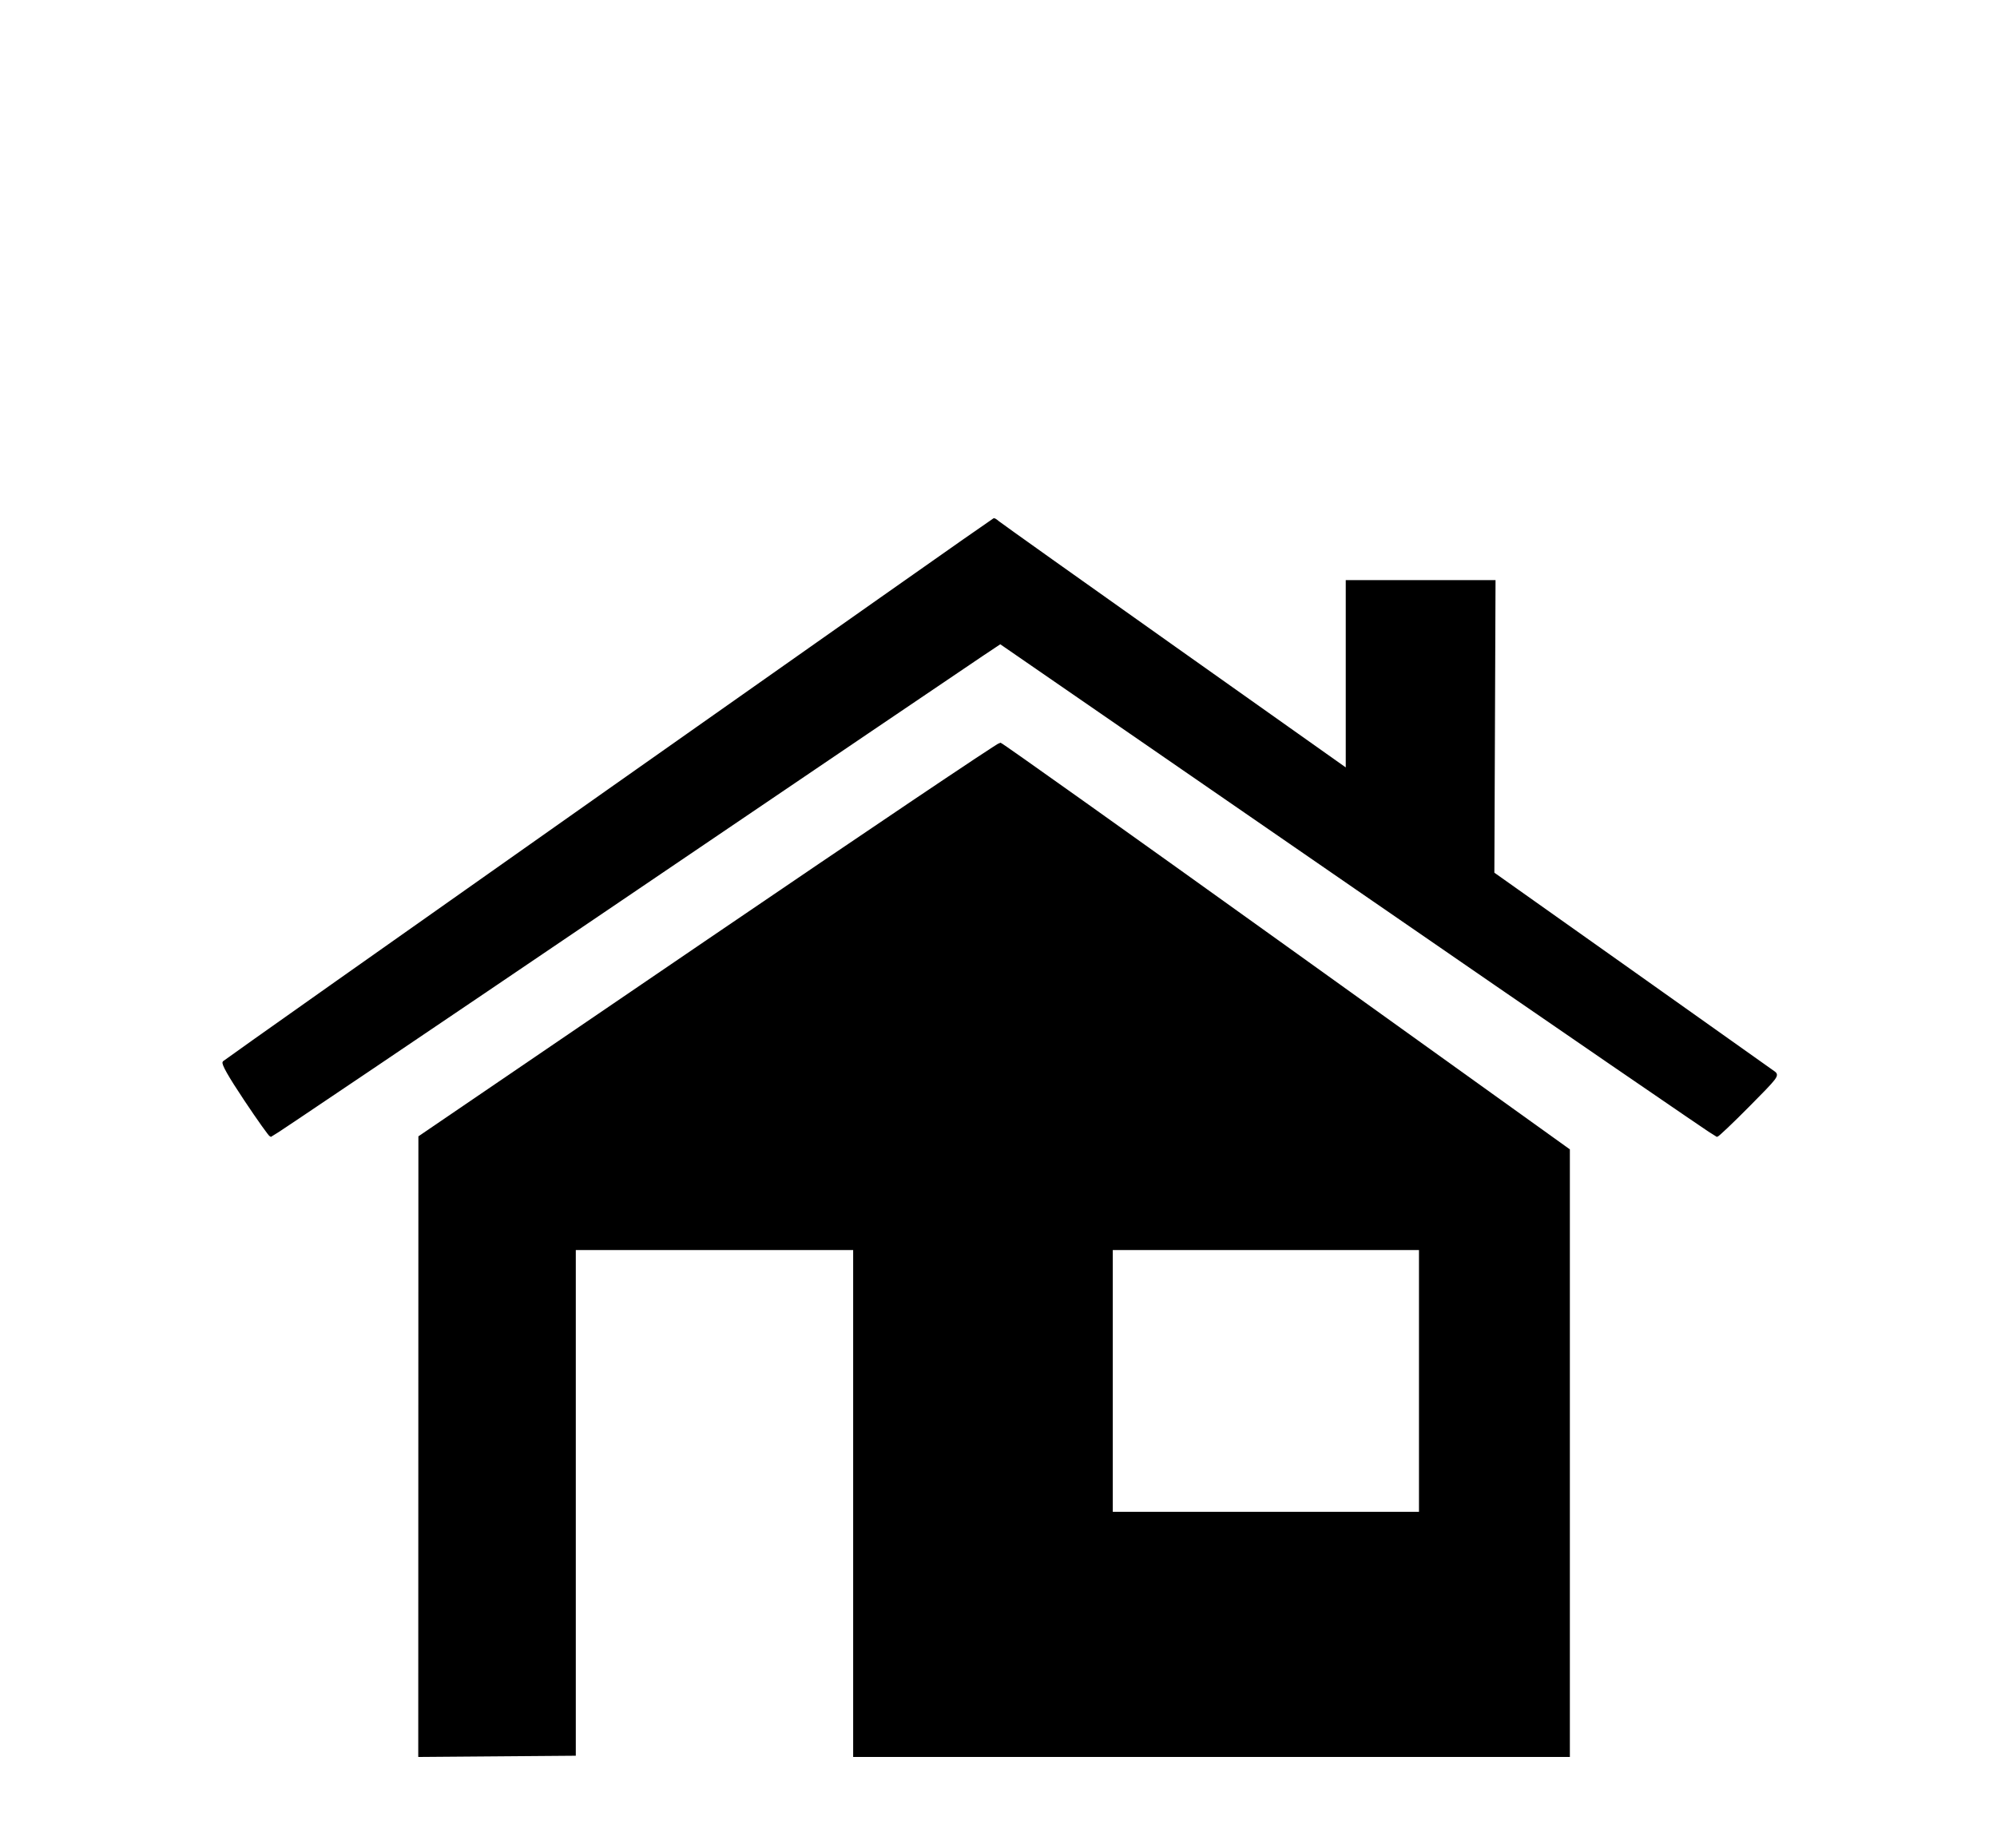 <?xml version="1.0" encoding="utf-8"?>
<!DOCTYPE svg PUBLIC "-//W3C//DTD SVG 20010904//EN" "http://www.w3.org/TR/2001/REC-SVG-20010904/DTD/svg10.dtd">
<svg version="1.0" xmlns="http://www.w3.org/2000/svg" width="900pt" height="833pt" viewBox="0 0 900 833" style="" preserveAspectRatio="xMidYMid meet">
<g fill="#000000FF" stroke="#000000FF">
<path d="M 319.281 423.791 L 189.061 512.500 189.030 652.000 L 188.999 791.500 224.000 791.225 L 259.000 790.950 259.000 676.975 L 259.000 563.000 322.000 563.000 L 385.000 563.000 385.000 677.250 L 385.000 791.500 546.000 791.500 L 707.000 791.500 707.000 654.933 L 707.000 518.365 579.551 426.933 C 509.454 376.645 451.516 335.406 450.801 335.291 C 450.085 335.176 390.901 375.001 319.281 423.791 M 640.000 622.500 L 640.000 682.000 570.500 682.000 L 501.000 682.000 501.000 622.500 L 501.000 563.000 570.500 563.000 L 640.000 563.000 640.000 622.500 "/></g>
<g fill="#000000FF" stroke="#000000FF">
<path d="M 274.677 355.953 C 179.624 422.939 101.400 478.200 100.845 478.755 C 100.166 479.434 103.352 485.041 110.576 495.882 C 116.483 504.747 121.657 512.000 122.074 512.000 C 122.491 512.000 192.957 464.454 278.666 406.342 C 364.375 348.230 438.170 298.241 442.656 295.255 L 450.811 289.826 611.869 400.913 C 700.451 462.011 773.299 512.000 773.753 512.000 C 774.207 512.000 780.636 505.889 788.040 498.421 C 800.927 485.420 801.415 484.779 799.500 483.366 C 798.400 482.554 769.481 462.035 735.236 437.769 L 672.972 393.648 673.236 327.824 L 673.500 262.000 640.250 262.000 L 607.000 262.000 607.000 304.449 L 607.000 346.899 529.250 291.827 C 486.488 261.537 450.790 236.135 449.921 235.377 C 449.053 234.620 448.153 234.036 447.921 234.080 C 447.690 234.123 369.730 288.966 274.677 355.953 "/></g>
</svg>
